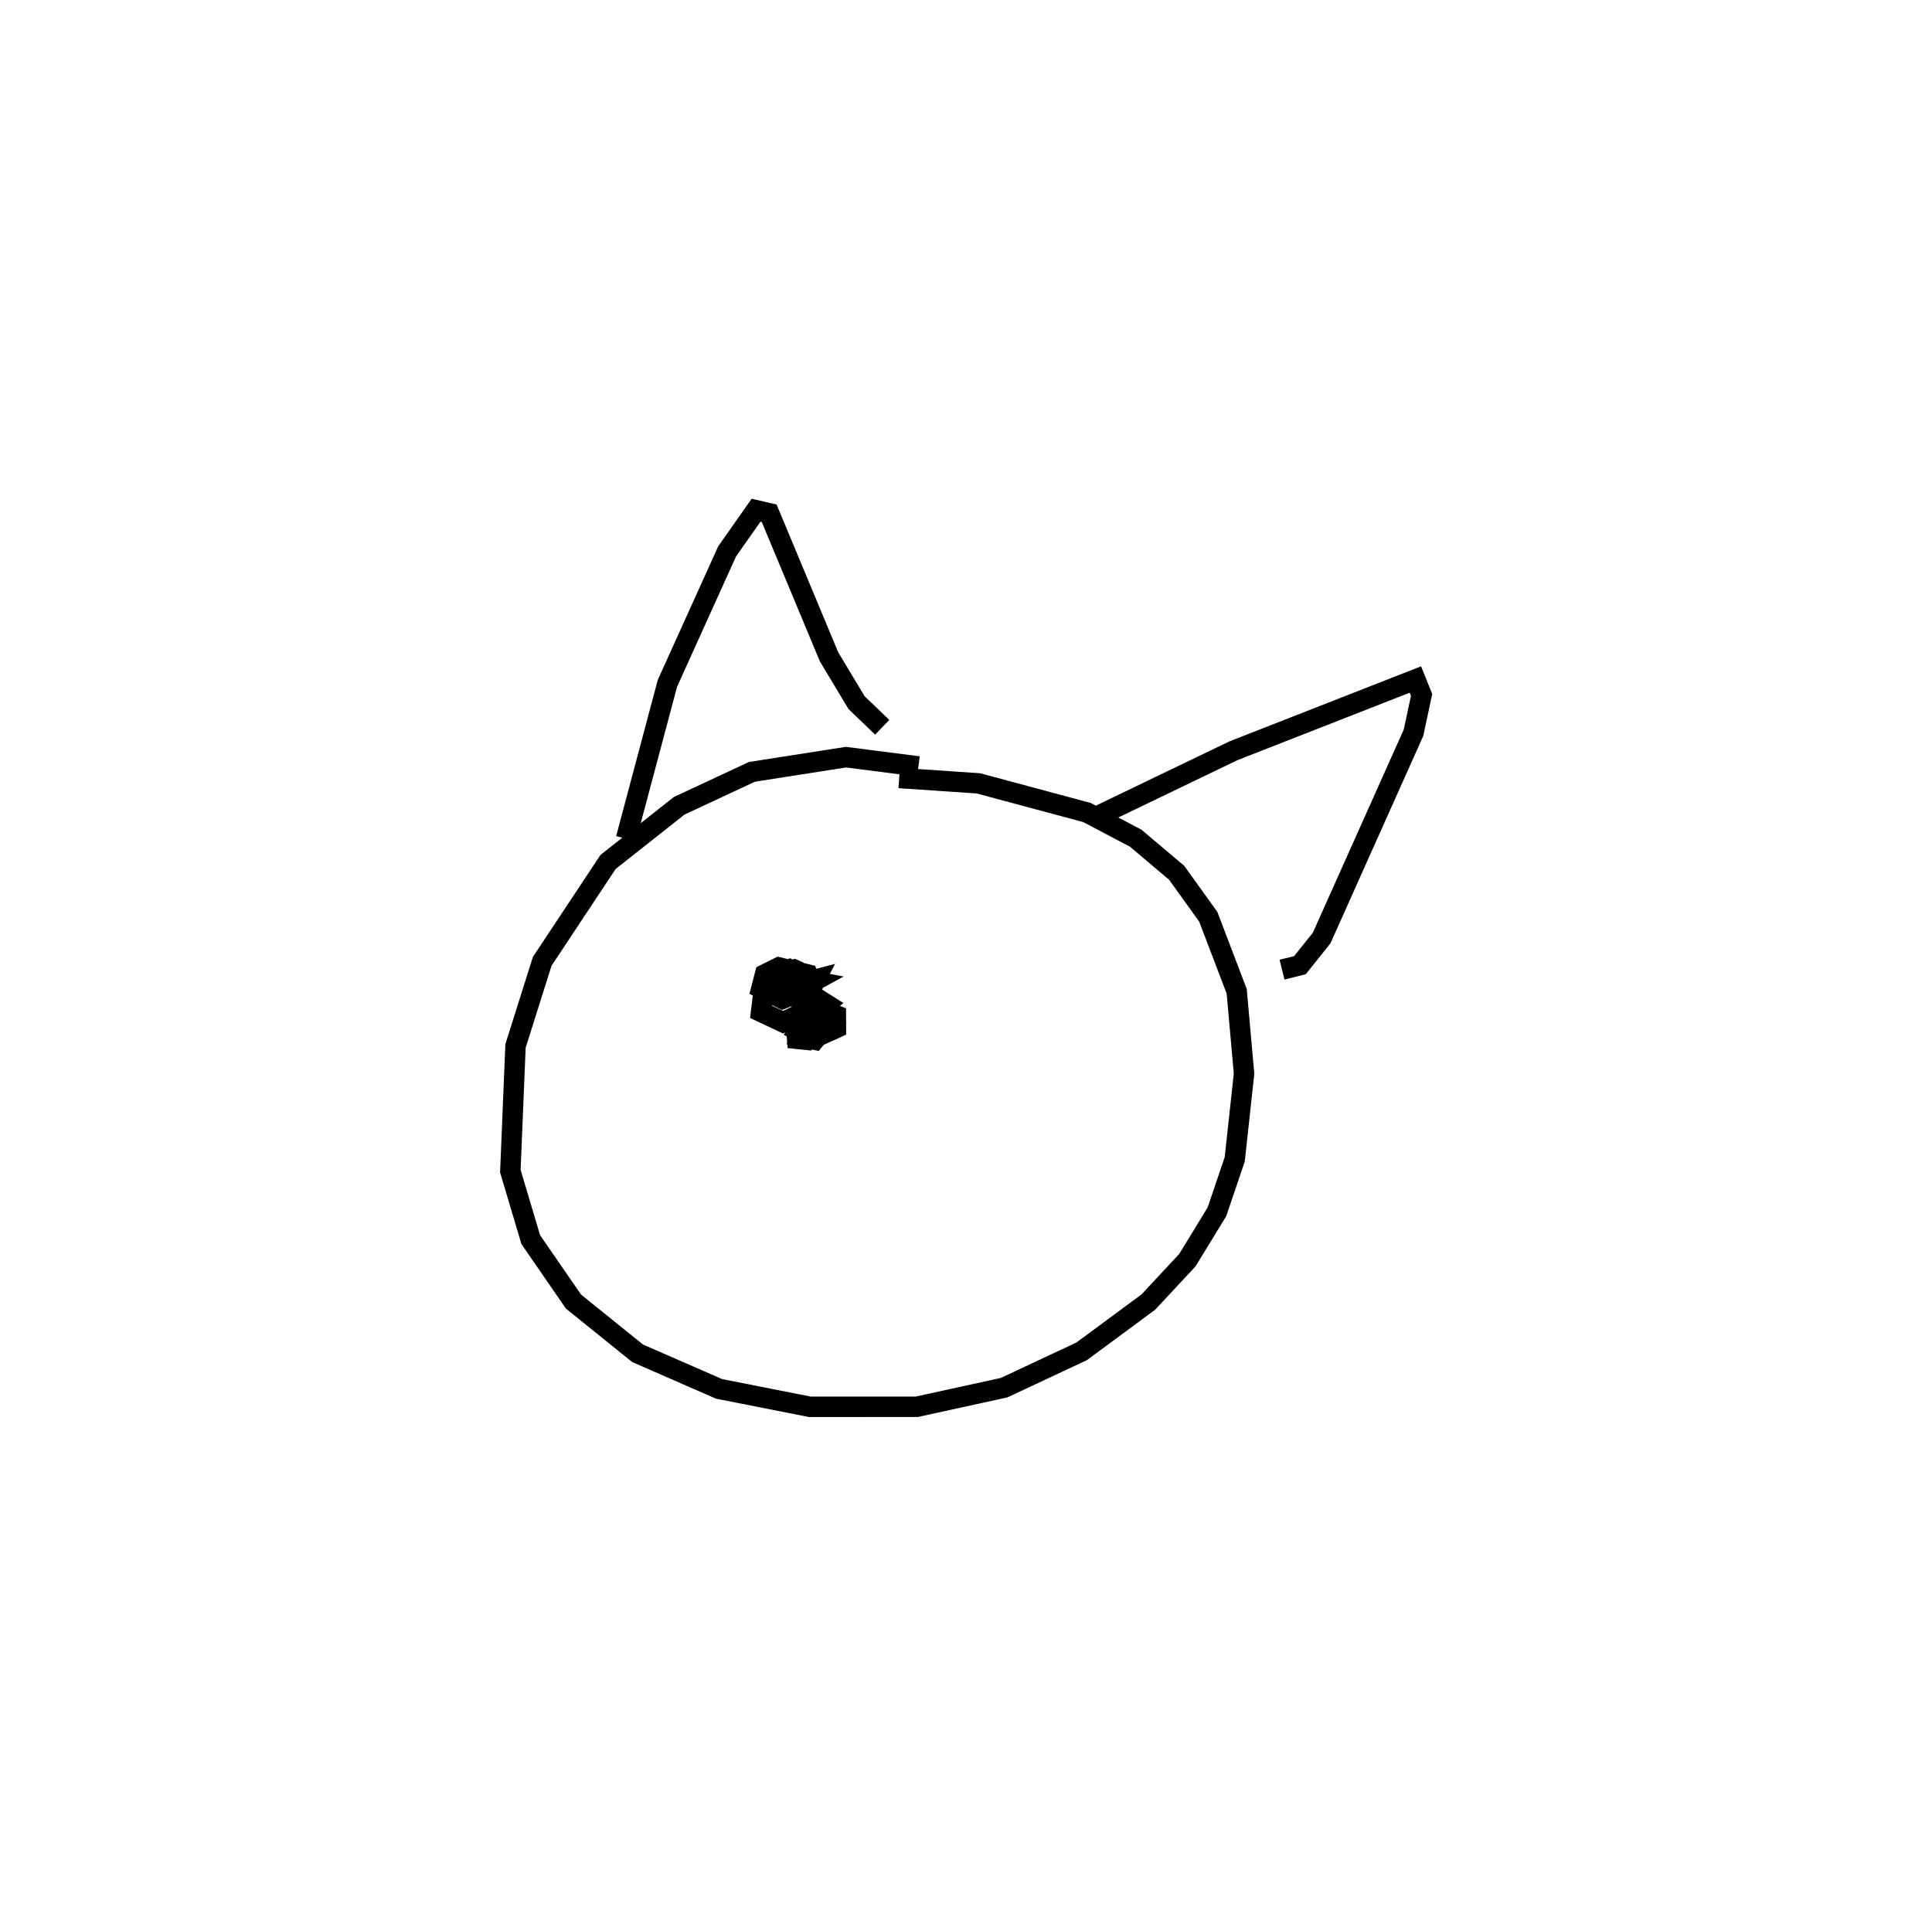 <?xml version="1.0" encoding="utf-8" ?>
<svg baseProfile="full" height="93.923" version="1.1" width="94.638" xmlns="http://www.w3.org/2000/svg" xmlns:ev="http://www.w3.org/2001/xml-events" xmlns:xlink="http://www.w3.org/1999/xlink"><defs /><rect fill="white" height="93.923" width="94.638" x="0" y="0" /><path d="M48.734, 39.113 m-3.746, -1.563 l-3.546, -0.455 -4.611, 0.72 l-3.563, 1.664 -3.48, 2.748 l-3.228, 4.87 -1.308, 4.147 l-0.253, 6.133 1, 3.355 l2.094, 3.037 3.139, 2.532 l3.991, 1.744 4.45, 0.878 l5.23, -0.001 4.283, -0.937 l3.797, -1.779 3.269, -2.416 l1.912, -2.053 1.448, -2.371 l0.871, -2.57 0.456, -4.195 l-0.36, -4.035 -1.392, -3.651 l-1.55, -2.157 -2.008, -1.695 l-2.383, -1.255 -5.317, -1.429 l-3.883, -0.264 m-13.38, 2.974 l2.027, -7.609 2.925, -6.468 l1.417, -2.015 0.643, 0.149 l2.931, 7.031 1.348, 2.246 l1.258, 1.208 m10.335, 4.457 l6.865, -3.304 8.917, -3.493 l0.304, 0.754 -0.396, 1.853 l-4.5, 10.059 -1.065, 1.331 l-0.876, 0.218 m-24.642, -0.107 l-0.695, 0.683 -0.181, 1.492 l1.076, 0.507 1.075, -0.511 l0.351, -1.199 -0.231, -0.632 l-1.401, -0.343 -0.677, 0.336 l-0.178, 0.691 1.032, 0.513 l0.893, -0.35 0.04, -0.754 l-0.61, -0.345 -0.662, 0.202 l-0.211, 0.604 0.929, 0.417 l0.241, -0.614 -0.835, 0.039 l0.402, 0.424 0.934, -0.154 l0.112, -0.598 -0.655, -0.302 l-0.698, 0.205 -0.243, 0.622 l0.97, 0.396 0.66, -0.422 l-0.315, -0.445 -0.777, 0.368 l0.636, 0.237 0.716, -0.391 l-0.671, -0.125 -0.066, 0.536 l0.552, 0.026 0.271, -0.52 l-0.885, 0.231 0.399, 0.381 l0.105, -0.173 -0.403, 0.296 l0.35, 0.127 0.005, -0.015 l-0.126, 0.31 0.329, 0.06 l-0.05, 0.004 -0.1, 0.252 l0.44, 0.102 0.457, -0.374 l-0.31, -0.196 -0.624, 0.282 l-0.257, 0.578 0.876, 0.291 l0.607, -0.406 -0.192, -0.399 l-0.724, -0.028 -0.502, 0.438 l0.037, 0.615 0.84, 0.334 l0.734, -0.335 -0.003, -0.628 l-0.672, -0.267 -0.653, 0.247 l-0.156, 0.589 0.801, 0.215 l0.46, -0.423 -0.348, -0.321 l-0.693, 0.11 -0.335, 0.53 l0.534, 0.219 0.47, -0.325 l-0.238, -0.302 -0.624, 0.036 l-0.355, 0.478 0.655, 0.348 l0.698, -0.298 -0.05, -0.515 l-0.641, -0.202 -0.585, 0.305 l-0.103, 0.609 0.801, 0.165 l0.408, -0.5 -0.191, -0.497 l-0.68, -0.083 -0.453, 0.431 l0.053, 0.607 0.75, 0.076 " fill="none" stroke="black" stroke-width="1" /></svg>